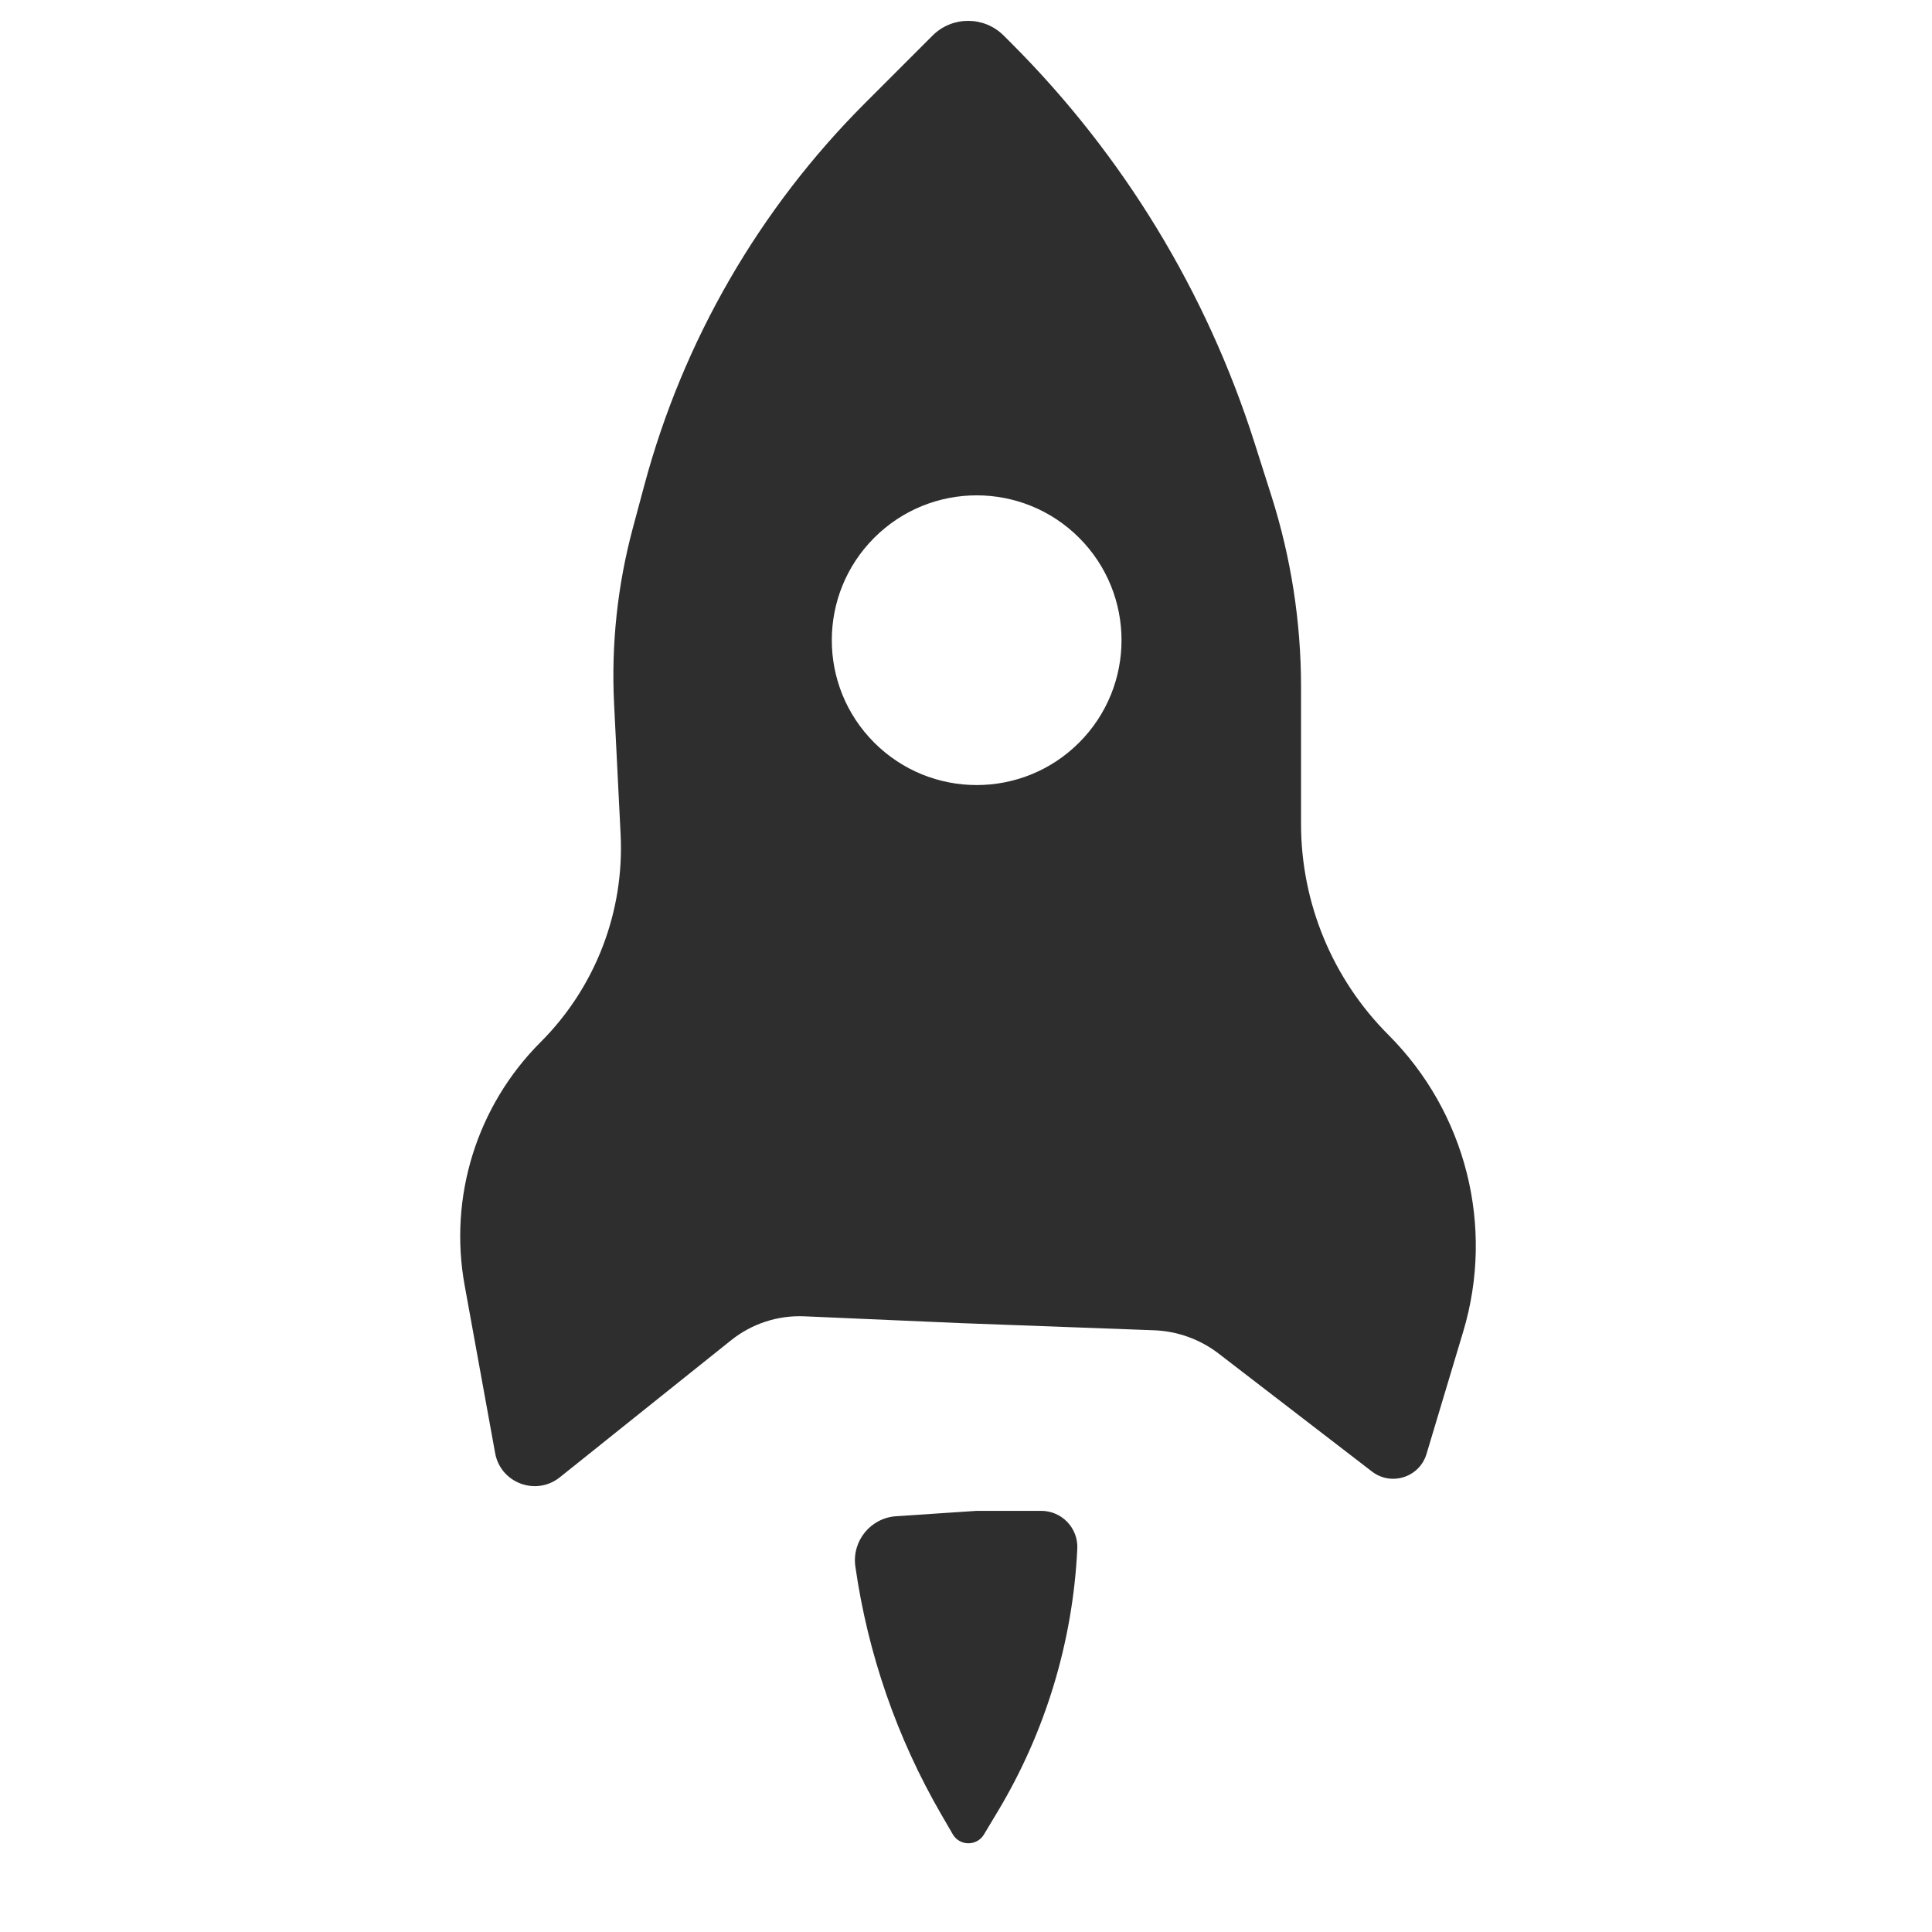 <svg width="128" height="128" viewBox="0 0 128 128" fill="none" xmlns="http://www.w3.org/2000/svg">
<path d="M64.707 100.098L59.374 100.453C57.674 100.567 56.429 102.102 56.67 103.788V103.788C57.496 109.569 59.424 115.137 62.349 120.19L63.122 121.524C63.58 122.315 64.718 122.324 65.188 121.54L66.102 120.017C69.269 114.737 71.081 108.755 71.374 102.605V102.605C71.439 101.24 70.349 100.098 68.983 100.098H64.707Z" fill="#2E2E2E"/>
<path fill-rule="evenodd" clip-rule="evenodd" d="M57.303 6.839C50.298 13.844 45.259 22.569 42.691 32.137L41.925 34.993C40.907 38.786 40.489 42.716 40.685 46.638L41.117 55.28C41.374 60.411 39.448 65.412 35.815 69.044C31.596 73.263 29.716 79.283 30.783 85.153L32.804 96.272C33.165 98.256 35.514 99.135 37.089 97.875L48.441 88.793C49.813 87.696 51.536 87.133 53.291 87.209L63.576 87.657L76.457 88.134C78.01 88.191 79.507 88.731 80.739 89.679L90.897 97.493C92.177 98.478 94.046 97.875 94.51 96.329L96.942 88.22C99.032 81.255 97.128 73.705 91.986 68.563C88.279 64.856 86.197 59.828 86.197 54.586L86.197 45.497C86.197 41.206 85.534 36.94 84.233 32.851L83.113 29.329C79.937 19.347 74.414 10.273 67.008 2.867L66.499 2.358C65.197 1.056 63.086 1.056 61.783 2.358L57.303 6.839ZM71.493 49.201C75.241 45.453 75.241 39.376 71.493 35.628C67.745 31.881 61.668 31.881 57.92 35.629C54.172 39.376 54.172 45.453 57.92 49.201C61.668 52.949 67.745 52.949 71.493 49.201Z" fill="#2E2E2E"/>
</svg>
